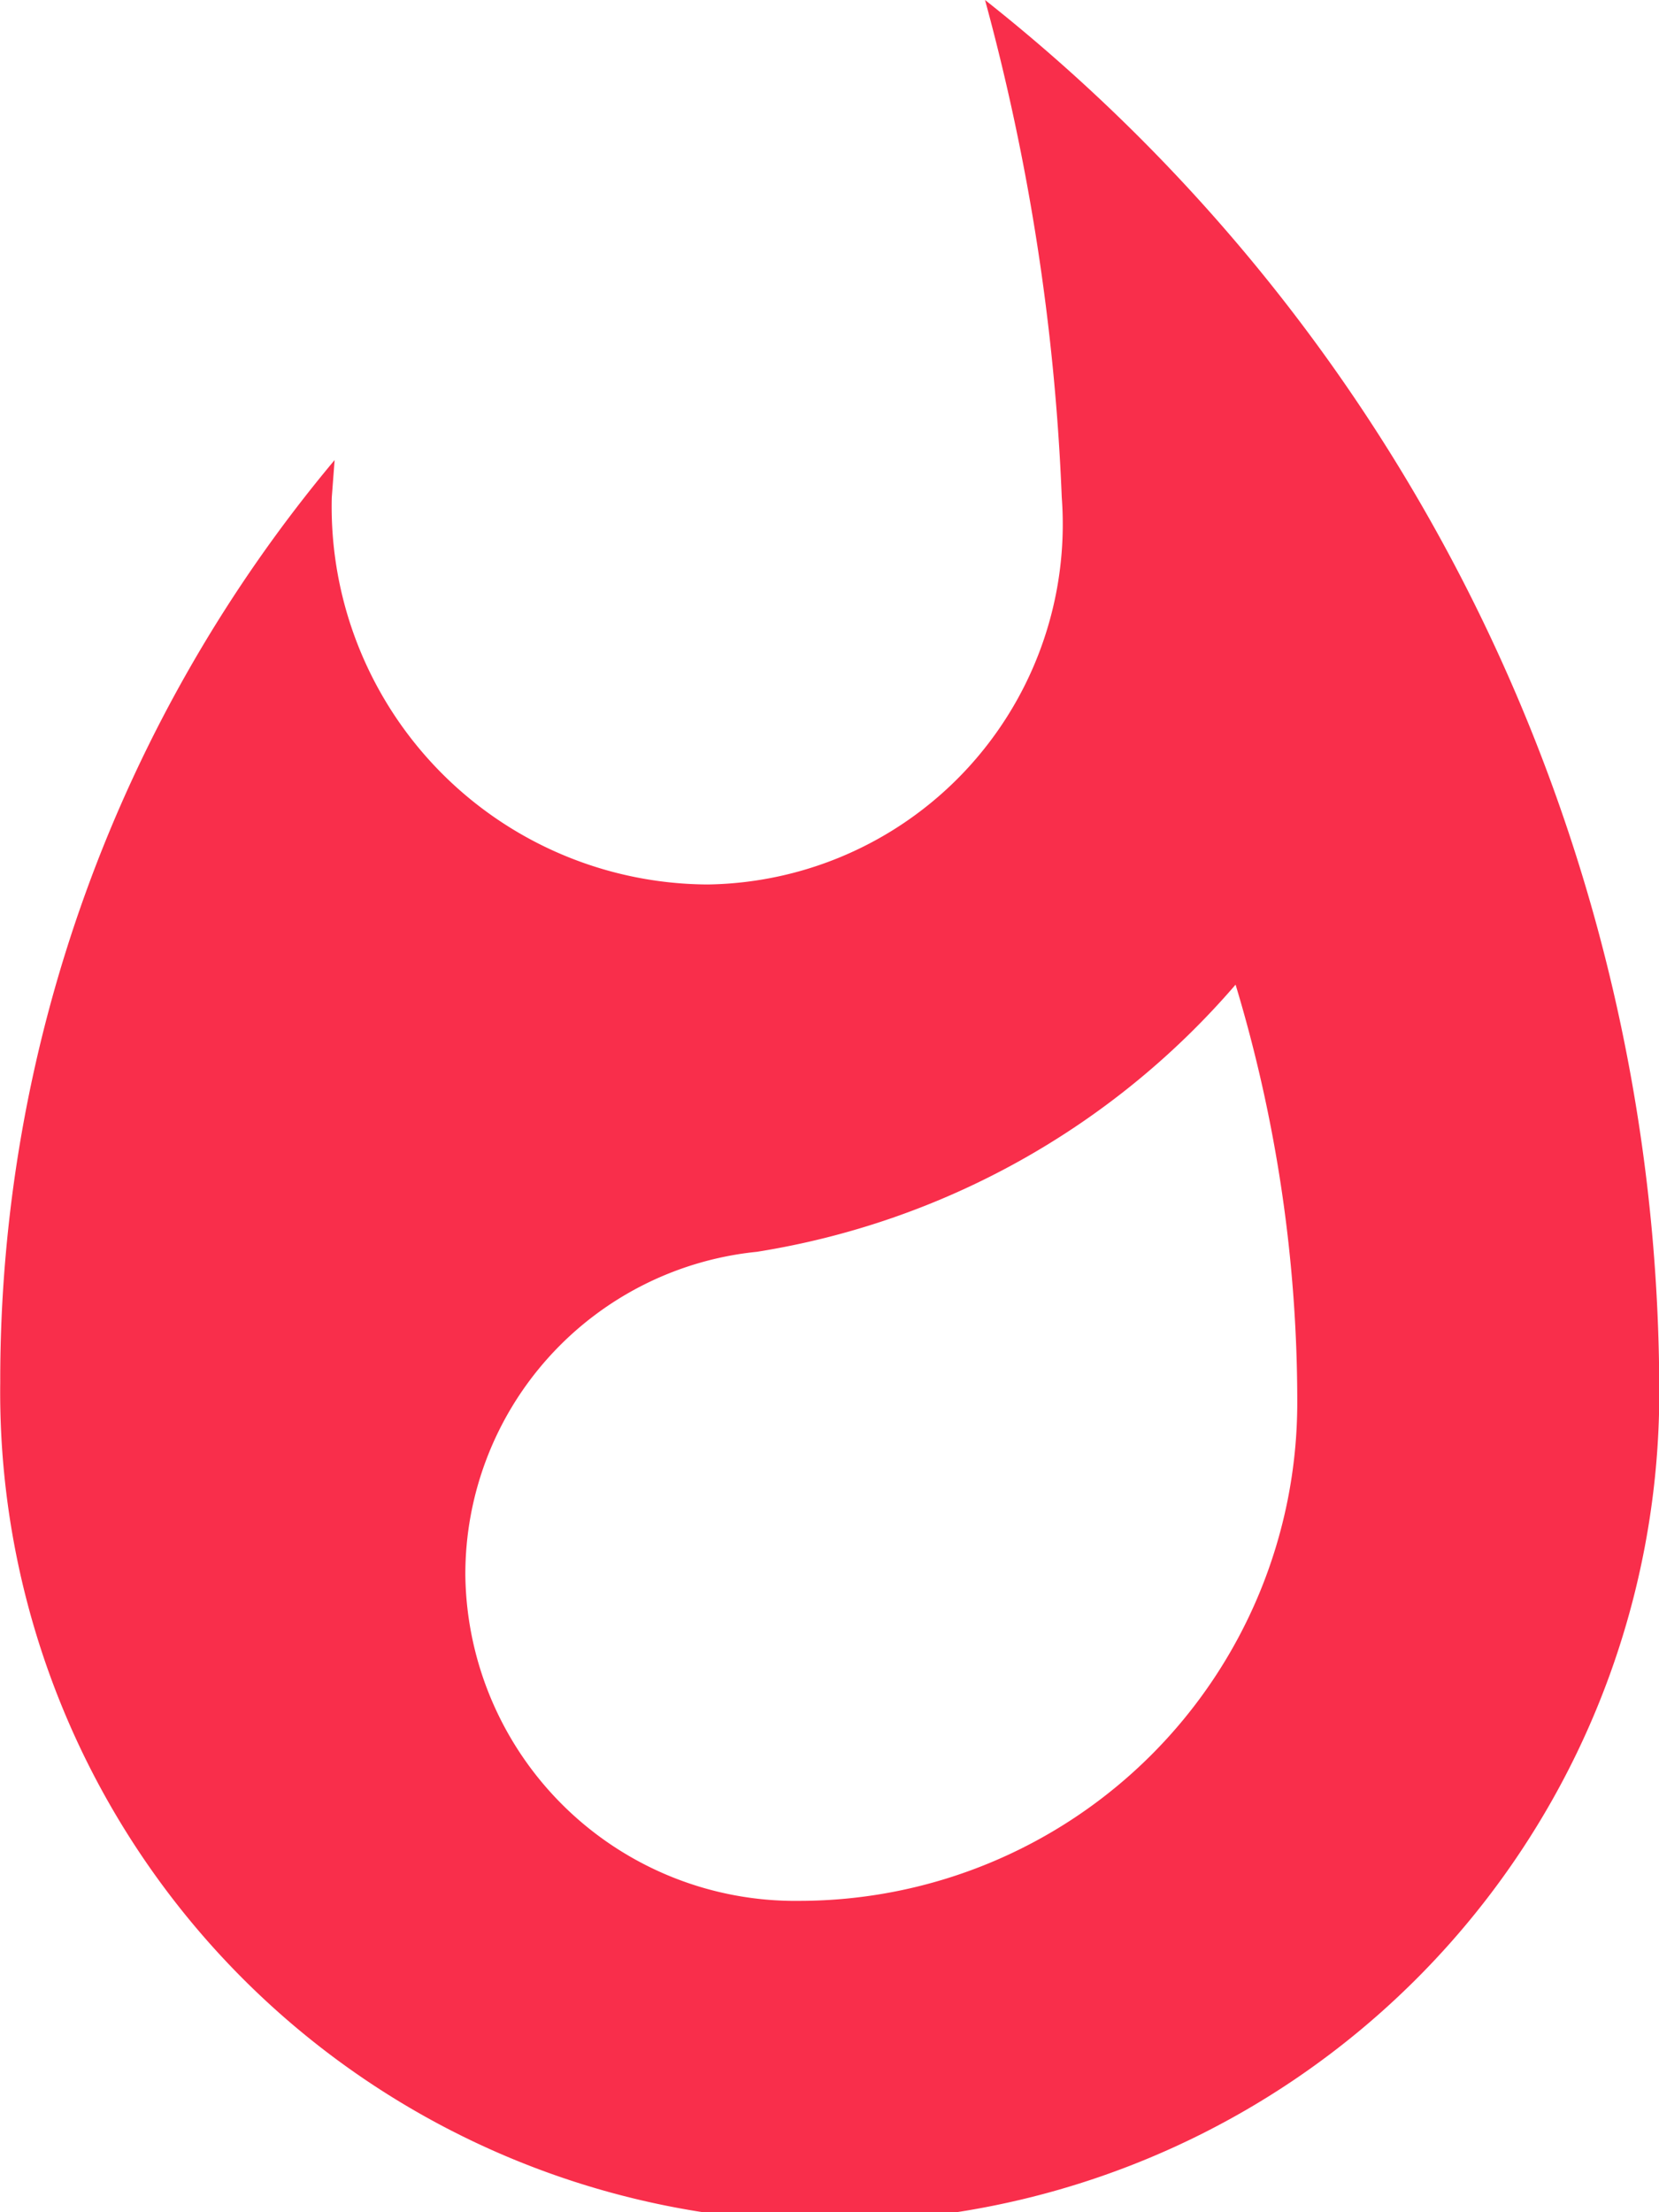 <svg xmlns="http://www.w3.org/2000/svg" width="14.011" height="18.68" viewBox="0 0 14.011 18.68">
  <path id="Trazado_7018" data-name="Trazado 7018" d="M46.451,22.672a2.786,2.786,0,0,1-2.823-2.748,2.737,2.737,0,0,1,2.463-2.733,6.727,6.727,0,0,0,4.042-2.256,12.18,12.18,0,0,1,.521,3.534A4.208,4.208,0,0,1,46.451,22.672ZM48.017,6.62a18.8,18.8,0,0,1,.648,4.2,3.042,3.042,0,0,1-2.989,3.269A3.19,3.19,0,0,1,42.5,10.821l.024-.316A12.1,12.1,0,0,0,39.7,18.294a7.006,7.006,0,1,0,14.011,0A14.989,14.989,0,0,0,48.017,6.62Z" transform="translate(-39.698 -6.62)" fill="#f92e4b"/>
</svg>
